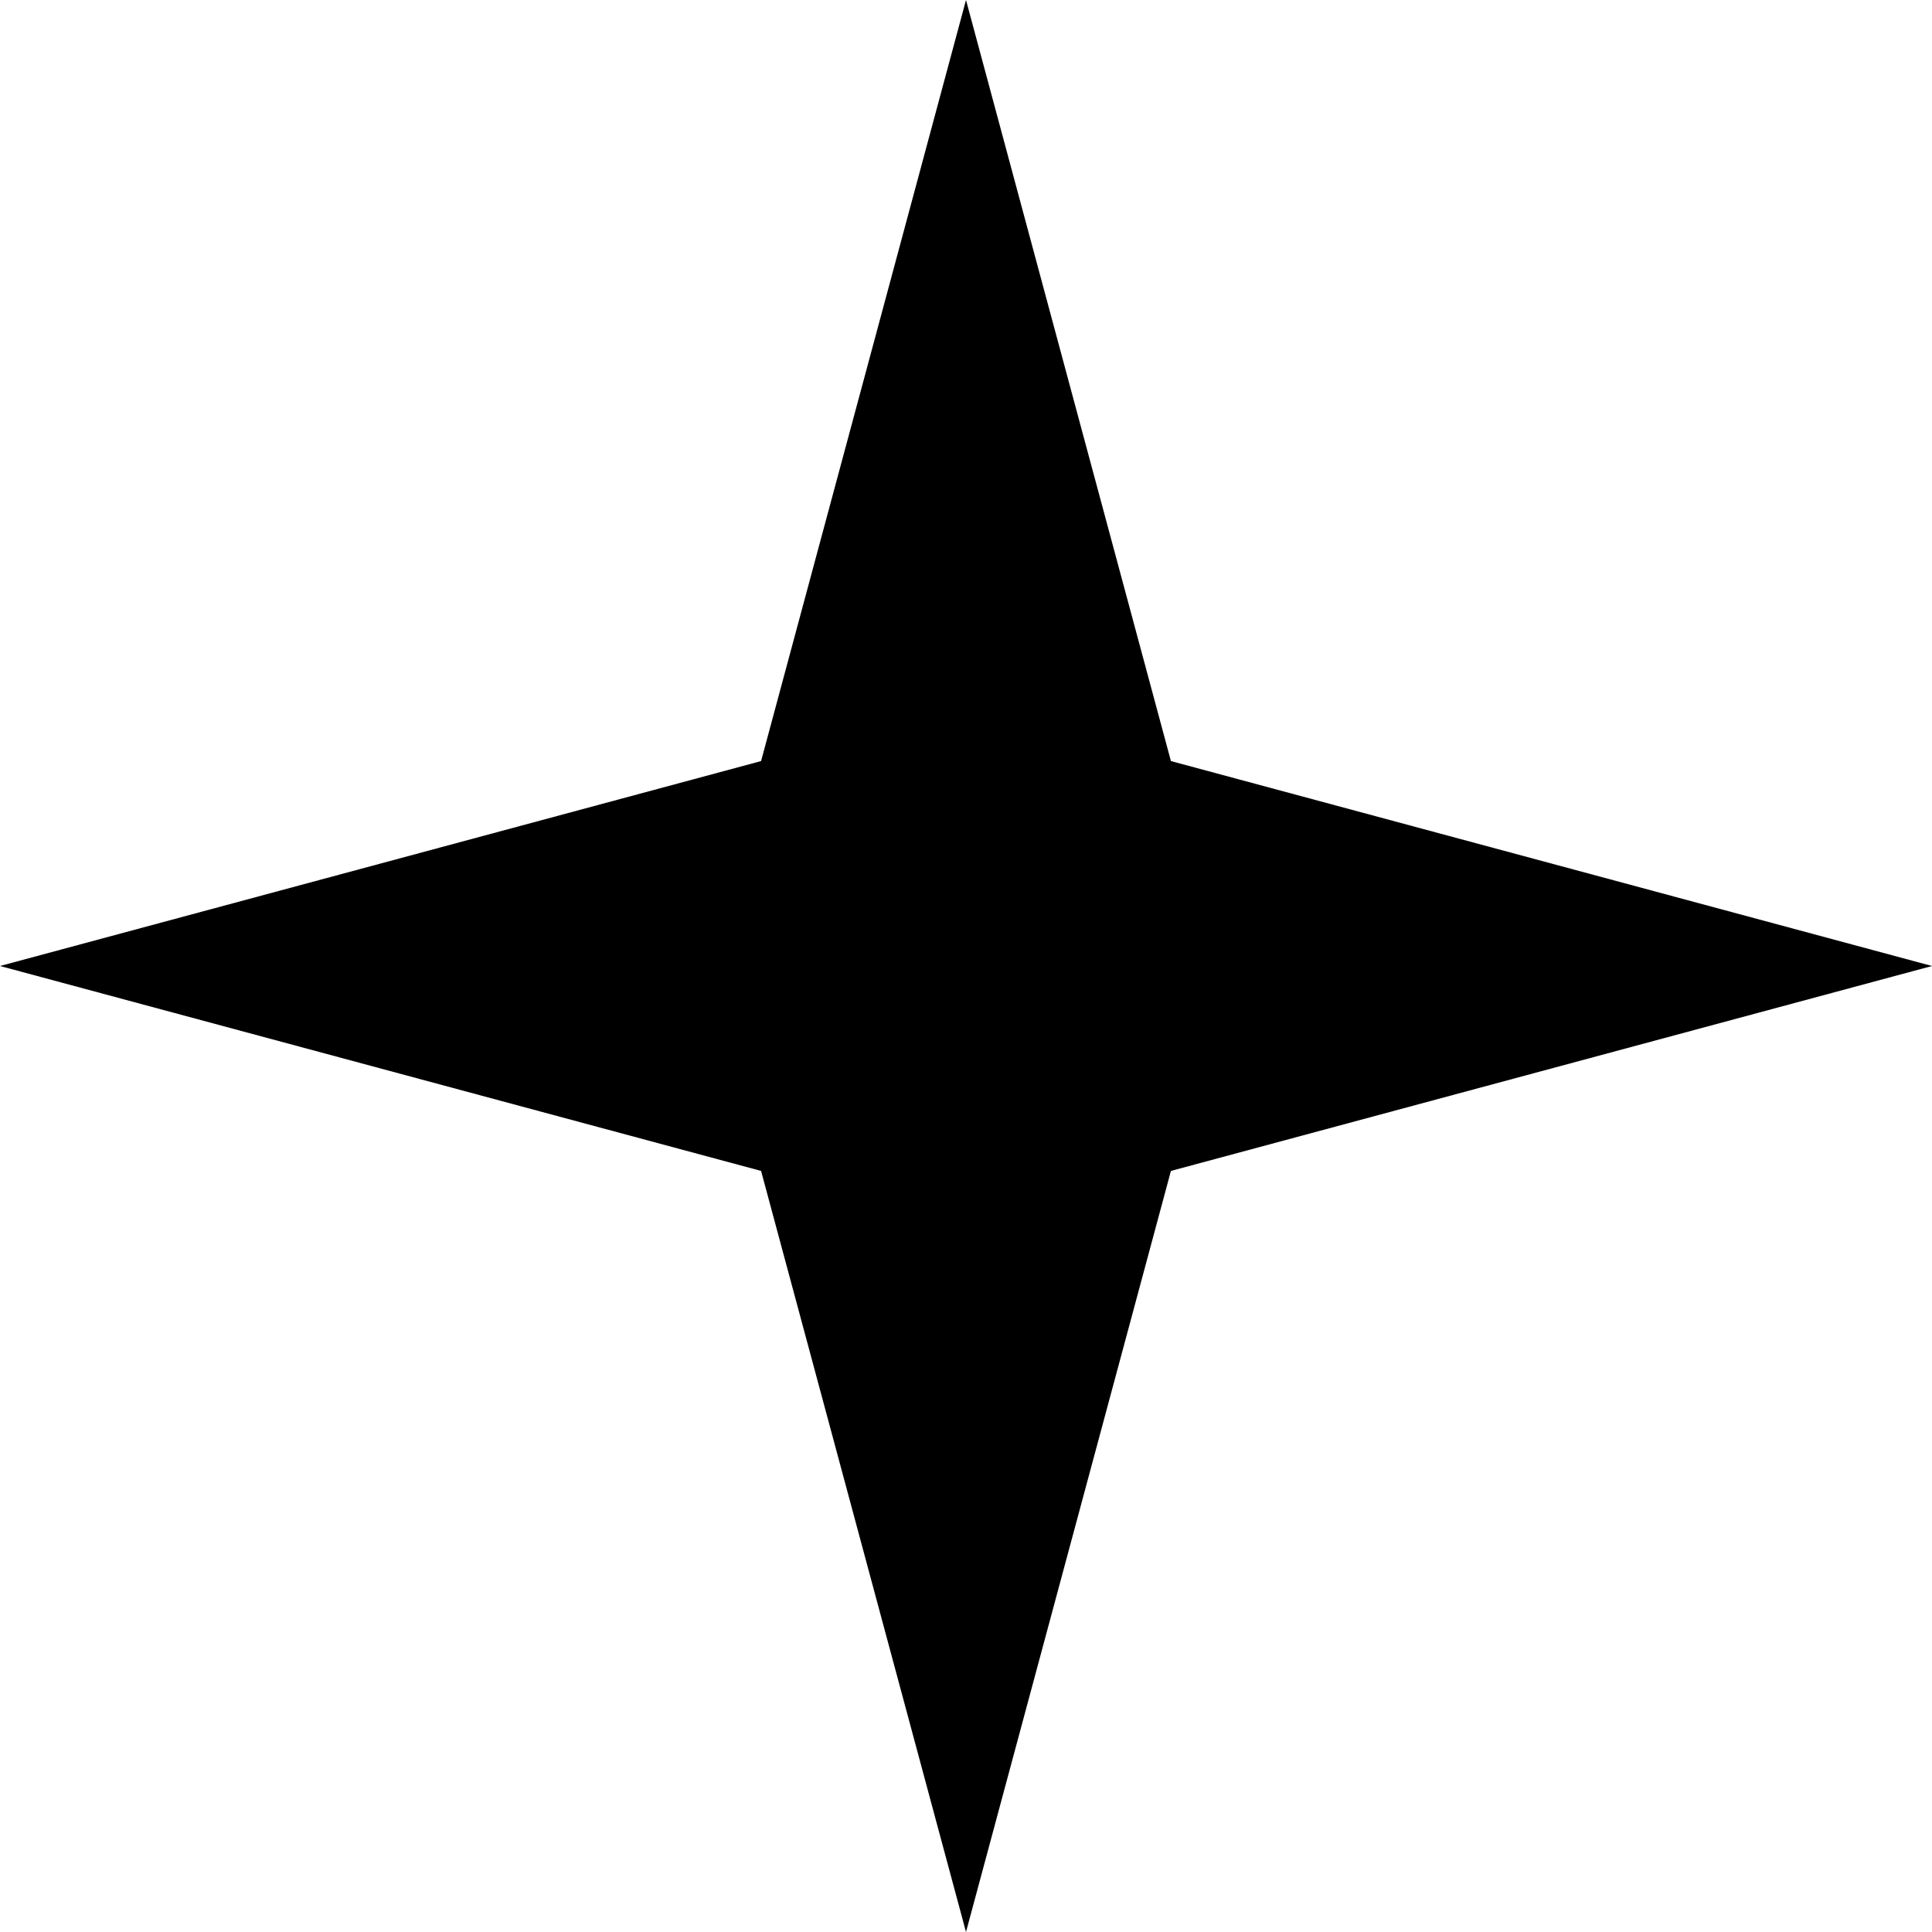 <svg width="30" height="30" viewBox="0 0 30 30" fill="none" xmlns="http://www.w3.org/2000/svg">
<path d="M15 0L18.182 11.818L30 15L18.182 18.182L15 30L11.818 18.182L0 15L11.818 11.818L15 0Z" fill="black"/>
</svg>
